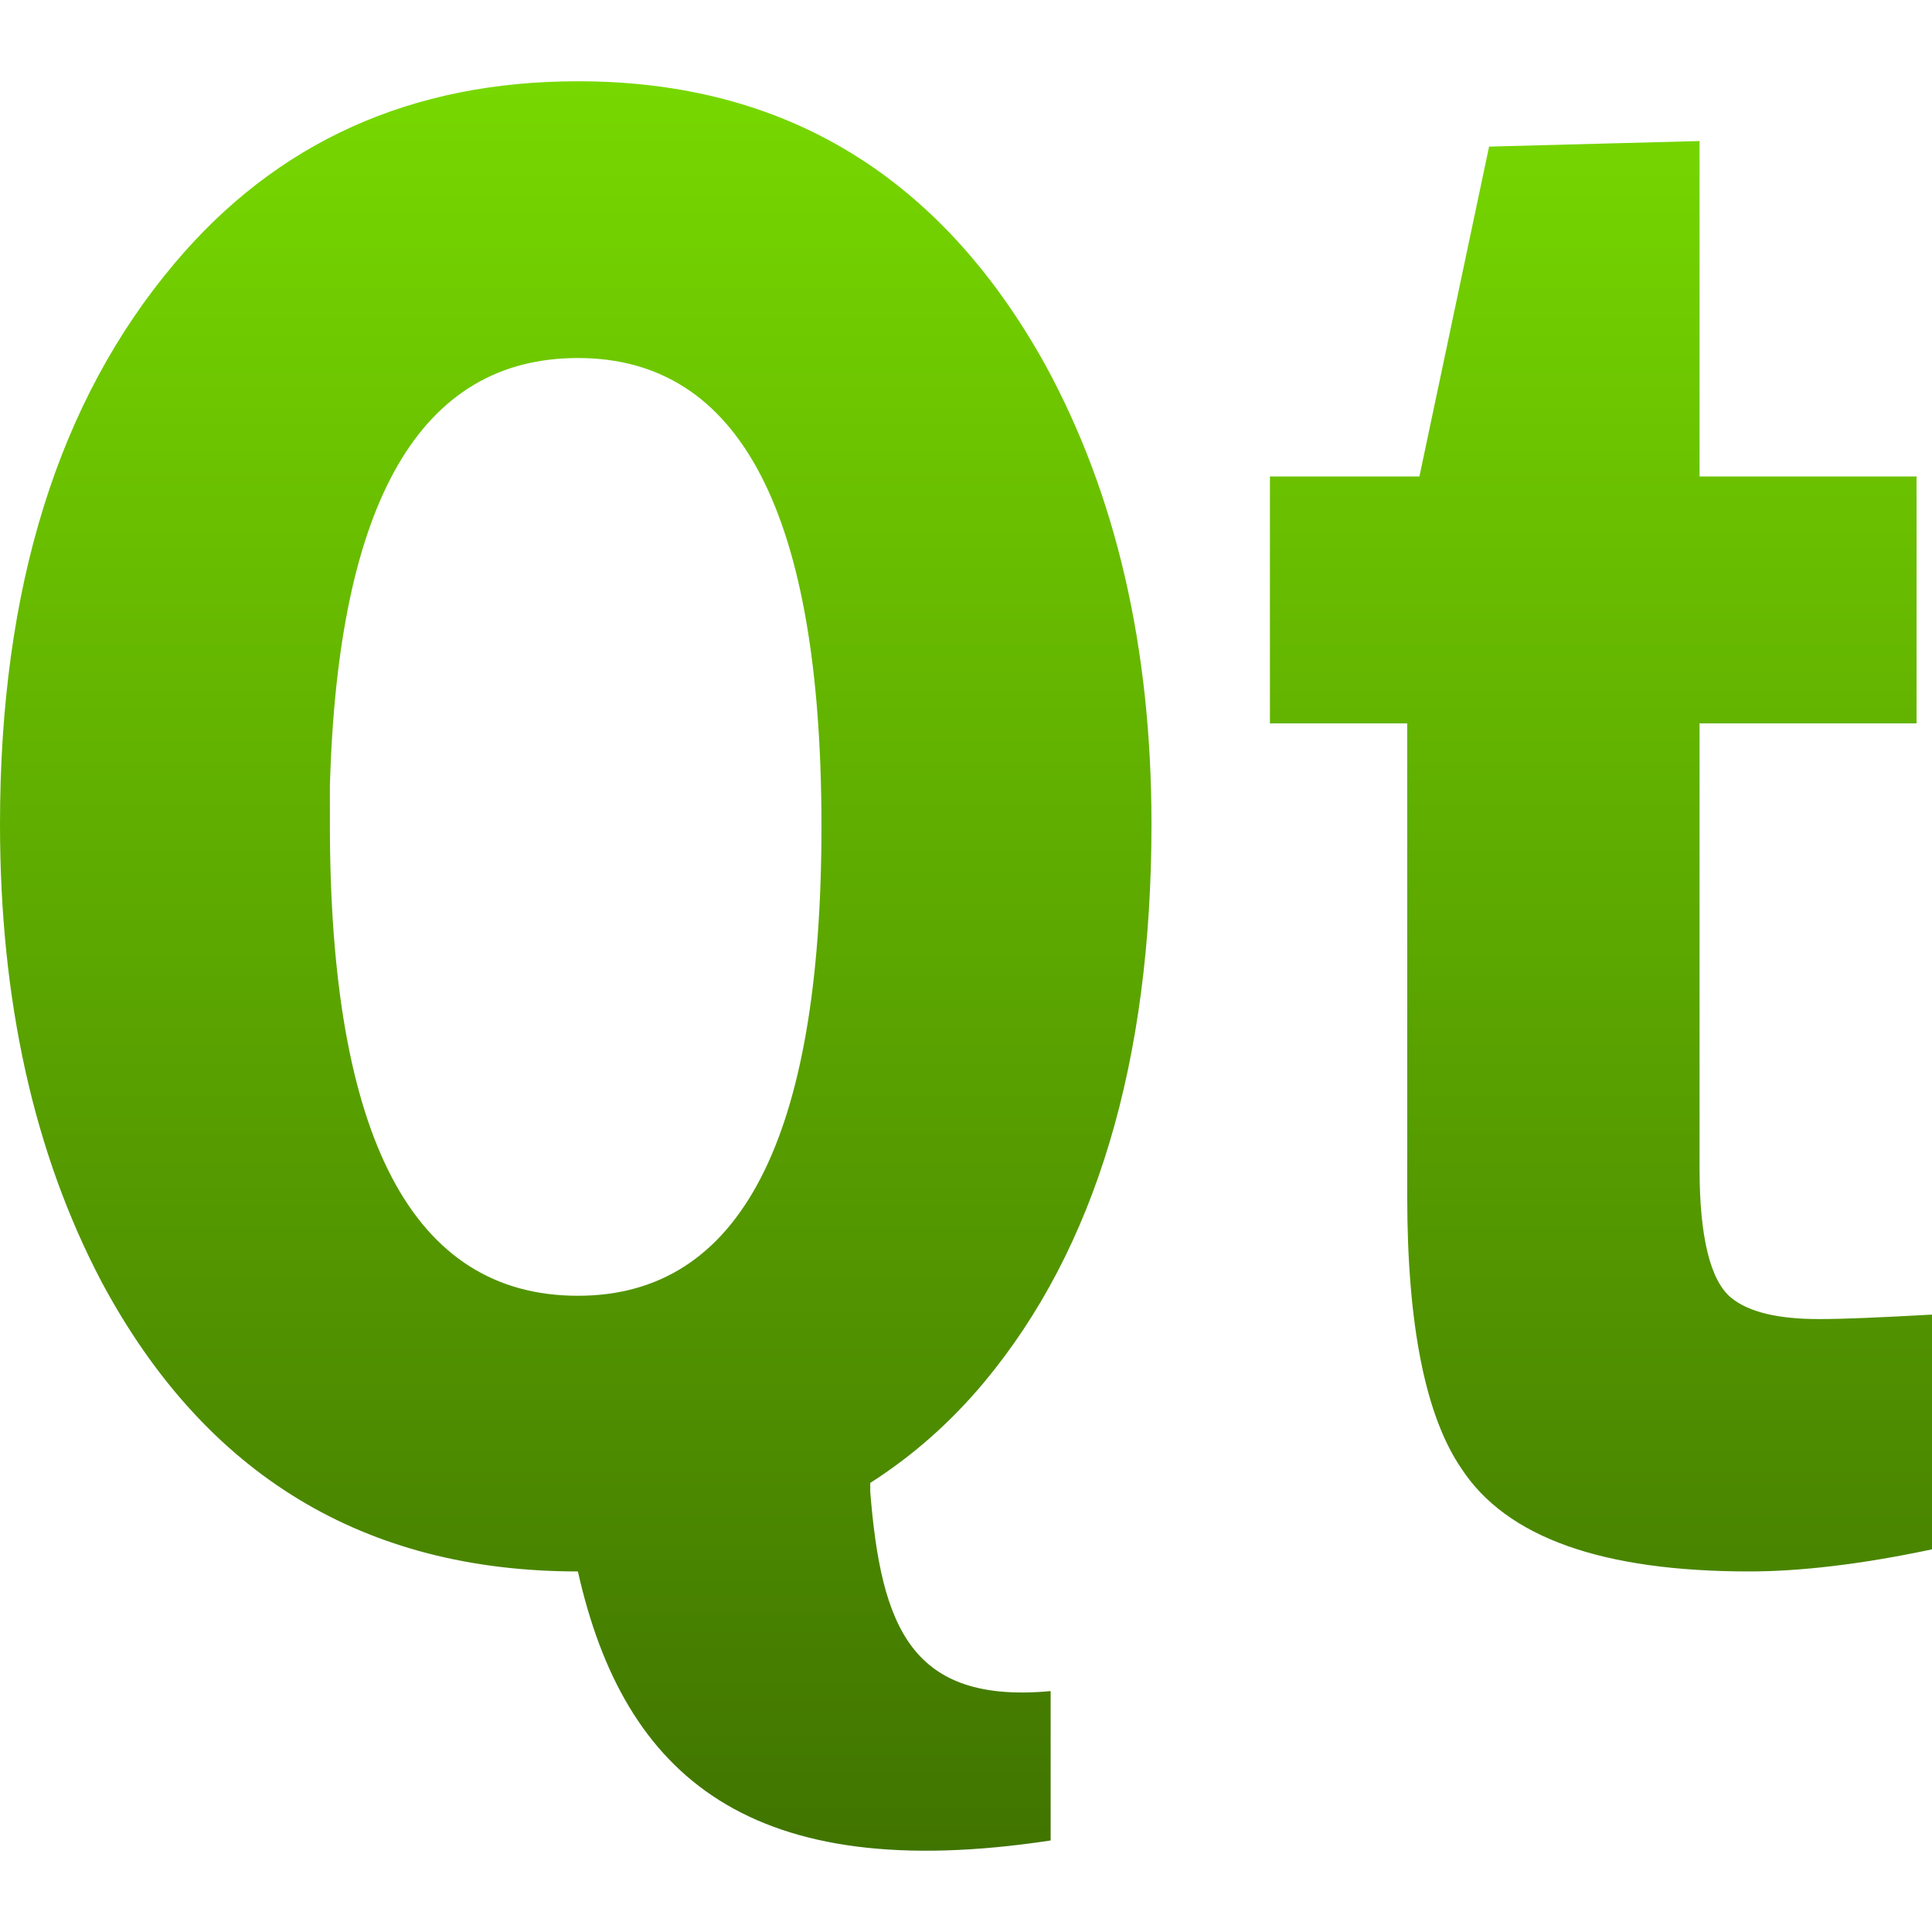 <svg xmlns="http://www.w3.org/2000/svg" width="16" height="16" version="1.1">
 <defs>
   <style id="current-color-scheme" type="text/css">
   .ColorScheme-Text { color: #939597; } .ColorScheme-Highlight { color: #5294e2; }
  </style>
  <linearGradient id="arrongin" x1="0%" x2="0%" y1="0%" y2="100%">
   <stop offset="0%" style="stop-color: #dd9b44; stop-opacity: 1"/>
   <stop offset="100%" style="stop-color: #ad6c16; stop-opacity: 1"/>
  </linearGradient>
  <linearGradient id="aurora" x1="0%" x2="0%" y1="0%" y2="100%">
   <stop offset="0%" style="stop-color: #09D4DF; stop-opacity: 1"/>
   <stop offset="100%" style="stop-color: #9269F4; stop-opacity: 1"/>
  </linearGradient>
  <linearGradient id="cyberneon" x1="0%" x2="0%" y1="0%" y2="100%">
    <stop offset="0" style="stop-color: #0abdc6; stop-opacity: 1"/>
    <stop offset="1" style="stop-color: #ea00d9; stop-opacity: 1"/>
  </linearGradient>
  <linearGradient id="fitdance" x1="0%" x2="0%" y1="0%" y2="100%">
   <stop offset="0%" style="stop-color: #1AD6AB; stop-opacity: 1"/>
   <stop offset="100%" style="stop-color: #329DB6; stop-opacity: 1"/>
  </linearGradient>
  <linearGradient id="oomox" x1="0%" x2="0%" y1="0%" y2="100%">
   <stop offset="0%" style="stop-color: #77d800; stop-opacity: 1"/>
   <stop offset="100%" style="stop-color: #3f7200; stop-opacity: 1"/>
  </linearGradient>
  <linearGradient id="rainblue" x1="0%" x2="0%" y1="0%" y2="100%">
   <stop offset="0%" style="stop-color: #00F260; stop-opacity: 1"/>
   <stop offset="100%" style="stop-color: #0575E6; stop-opacity: 1"/>
  </linearGradient>
  <linearGradient id="sunrise" x1="0%" x2="0%" y1="0%" y2="100%">
   <stop offset="0%" style="stop-color: #FF8501; stop-opacity: 1"/>
   <stop offset="100%" style="stop-color: #FFCB01; stop-opacity: 1"/>
  </linearGradient>
  <linearGradient id="telinkrin" x1="0%" x2="0%" y1="0%" y2="100%">
   <stop offset="0%" style="stop-color: #b2ced6; stop-opacity: 1"/>
   <stop offset="100%" style="stop-color: #6da5b7; stop-opacity: 1"/>
  </linearGradient>
  <linearGradient id="60spsycho" x1="0%" x2="0%" y1="0%" y2="100%">
   <stop offset="0%" style="stop-color: #df5940; stop-opacity: 1"/>
   <stop offset="25%" style="stop-color: #d8d15f; stop-opacity: 1"/>
   <stop offset="50%" style="stop-color: #e9882a; stop-opacity: 1"/>
   <stop offset="100%" style="stop-color: #279362; stop-opacity: 1"/>
  </linearGradient>
  <linearGradient id="90ssummer" x1="0%" x2="0%" y1="0%" y2="100%">
   <stop offset="0%" style="stop-color: #f618c7; stop-opacity: 1"/>
   <stop offset="20%" style="stop-color: #94ffab; stop-opacity: 1"/>
   <stop offset="50%" style="stop-color: #fbfd54; stop-opacity: 1"/>
   <stop offset="100%" style="stop-color: #0f83ae; stop-opacity: 1"/>
  </linearGradient>
 </defs>
   <path fill="url(#oomox)" class="ColorScheme-Text" d="M 4.786 0.673 C 3.408 0.673 2.295 1.174 1.449 2.177 C 0.483 3.319 0 4.867 0 6.825 C 0 8.282 0.279 9.549 0.844 10.621 C 1.701 12.218 3.018 13.014 4.786 13.014 C 5.168 14.721 6.222 15.618 8.701 15.242 L 8.701 14.005 C 7.547 14.111 7.297 13.477 7.207 12.354 L 7.207 12.281 C 7.554 12.059 7.869 11.784 8.151 11.446 C 9.073 10.339 9.536 8.795 9.536 6.825 C 9.536 5.357 9.241 4.092 8.656 3.02 C 7.788 1.458 6.5 0.673 4.786 0.673 Z M 14.075 1.168 L 12.332 1.214 L 11.755 3.946 L 10.517 3.946 L 10.517 5.991 L 11.654 5.991 L 11.654 9.906 C 11.654 10.978 11.807 11.73 12.103 12.162 C 12.476 12.733 13.269 13.014 14.487 13.014 C 14.893 13.014 15.396 12.959 16 12.831 L 16 10.887 C 15.583 10.91 15.273 10.924 15.065 10.924 C 14.725 10.924 14.483 10.866 14.34 10.75 C 14.165 10.61 14.075 10.248 14.075 9.677 L 14.075 5.991 L 15.872 5.991 L 15.872 3.946 L 14.075 3.946 L 14.075 1.168 Z M 4.786 2.965 C 6.132 2.965 6.803 4.256 6.803 6.844 C 6.803 9.431 6.132 10.731 4.786 10.731 C 3.419 10.731 2.732 9.425 2.732 6.825 C 2.732 6.72 2.732 6.618 2.732 6.513 C 2.797 4.147 3.484 2.965 4.786 2.965 Z"/>
</svg>
